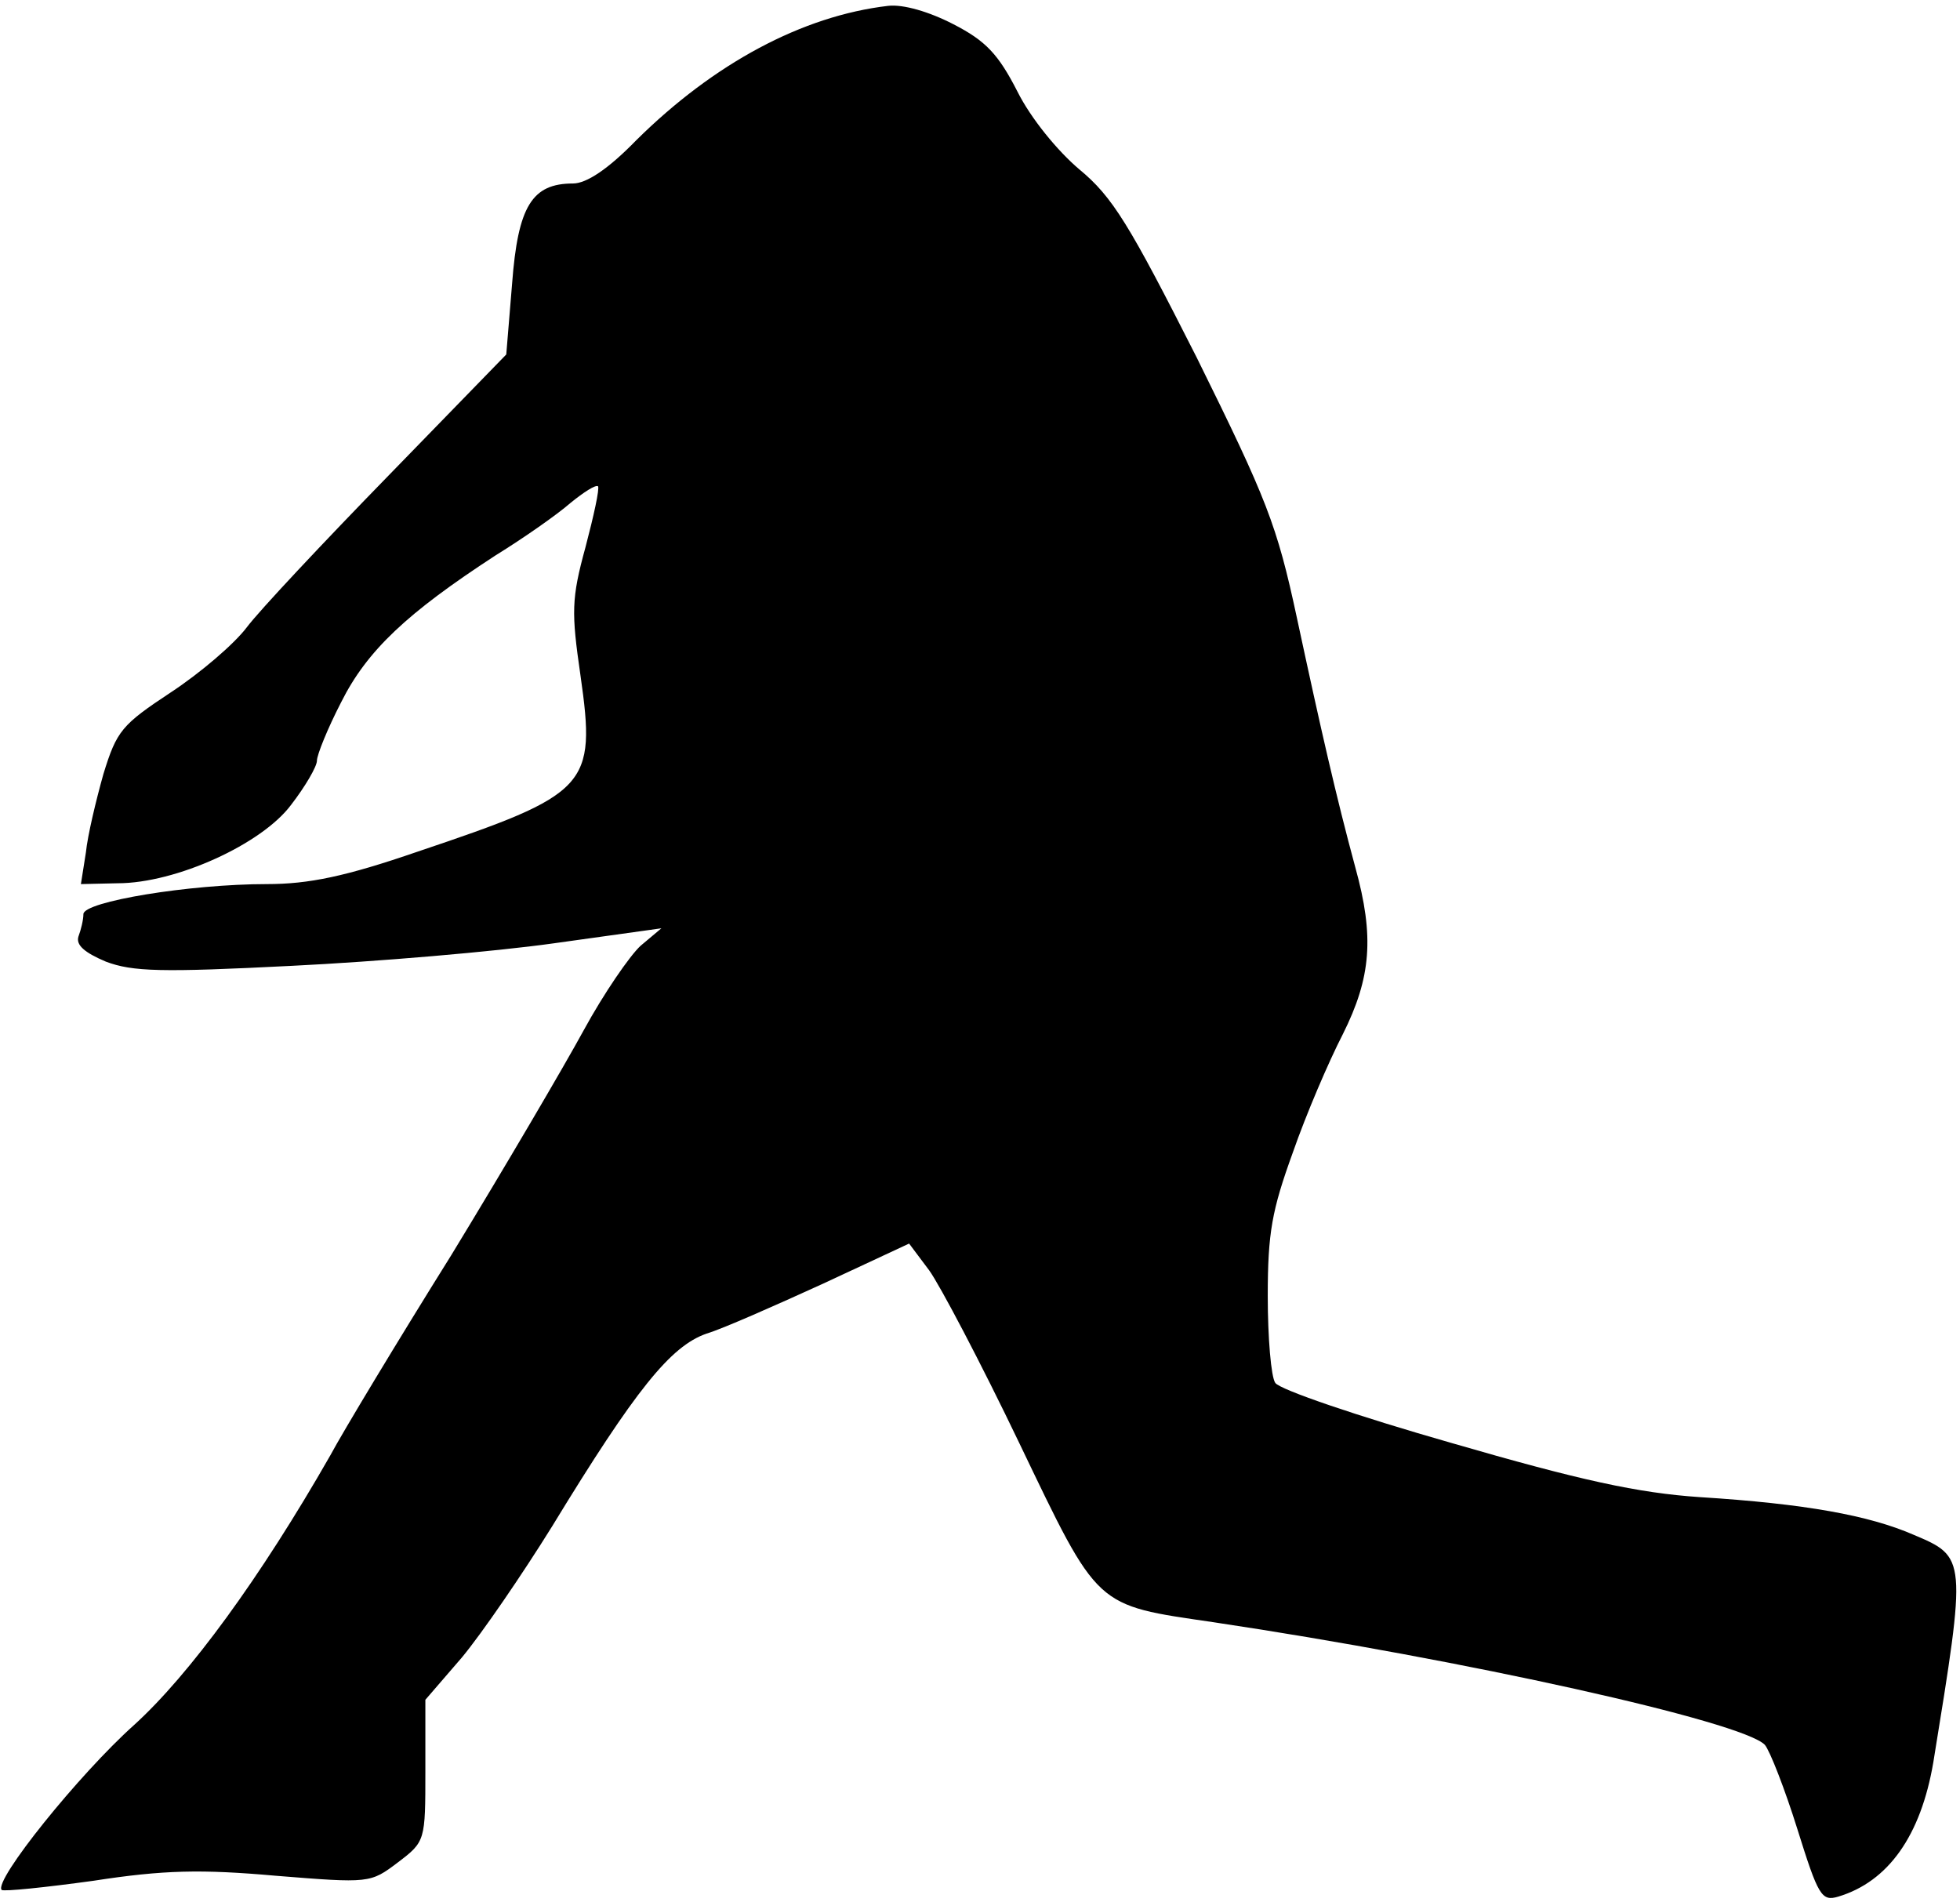 <?xml version="1.0" standalone="no"?>
<!DOCTYPE svg PUBLIC "-//W3C//DTD SVG 20010904//EN"
 "http://www.w3.org/TR/2001/REC-SVG-20010904/DTD/svg10.dtd">
<svg version="1.0" xmlns="http://www.w3.org/2000/svg"
 width="235pt" height="228pt" viewBox="0 0 235 228"
 preserveAspectRatio="xMidYMid meet">
<g transform="translate(0,228) scale(0.1,-0.1)"
fill="#000000" stroke="none">
<path fill="#000000" stroke="none" d="M1065 2273 c-103 -12 -209 -69 -302
-161 -34 -35 -60 -52 -76 -52 -49 0 -66 -27 -73 -120 l-7 -85 -141 -145 c-78
-80 -155 -162 -170 -182 -15 -20 -56 -55 -91 -78 -59 -39 -65 -46 -81 -98 -9
-32 -19 -74 -21 -94 l-6 -38 44 1 c70 0 173 47 208 94 17 22 31 46 31 53 0 7
13 39 29 70 31 62 79 107 185 176 34 21 74 49 90 63 16 13 30 22 33 20 2 -3
-5 -35 -15 -73 -17 -62 -17 -78 -6 -154 19 -133 10 -142 -195 -211 -87 -30
-131 -39 -181 -39 -93 0 -220 -21 -220 -36 0 -7 -3 -19 -6 -27 -3 -10 7 -19
33 -30 32 -12 66 -13 223 -5 102 5 243 17 314 27 l129 18 -25 -21 c-13 -12
-44 -57 -68 -101 -24 -44 -95 -165 -159 -270 -65 -104 -130 -212 -145 -240
-84 -147 -169 -263 -235 -323 -66 -59 -169 -187 -159 -198 3 -2 52 3 110 11
84 13 129 14 219 6 112 -9 113 -9 146 16 33 25 33 26 33 110 l0 85 44 51 c24
29 72 99 108 157 100 164 142 216 185 231 20 6 83 34 140 60 l103 48 24 -32
c13 -18 62 -111 108 -207 96 -200 90 -194 233 -215 301 -45 634 -119 661 -147
6 -7 24 -53 39 -101 25 -80 29 -87 49 -81 60 18 99 73 114 161 40 246 40 246
-24 273 -53 23 -129 37 -256 45 -74 5 -143 20 -298 65 -112 32 -206 64 -211
72 -5 7 -9 54 -9 104 0 76 5 103 30 172 16 46 43 109 60 142 34 68 38 117 15
200 -23 85 -41 164 -70 299 -24 112 -36 142 -120 312 -81 160 -101 193 -141
226 -26 22 -58 61 -74 93 -23 45 -38 61 -77 81 -29 15 -60 24 -78 22z"/>
</g>
</svg>
